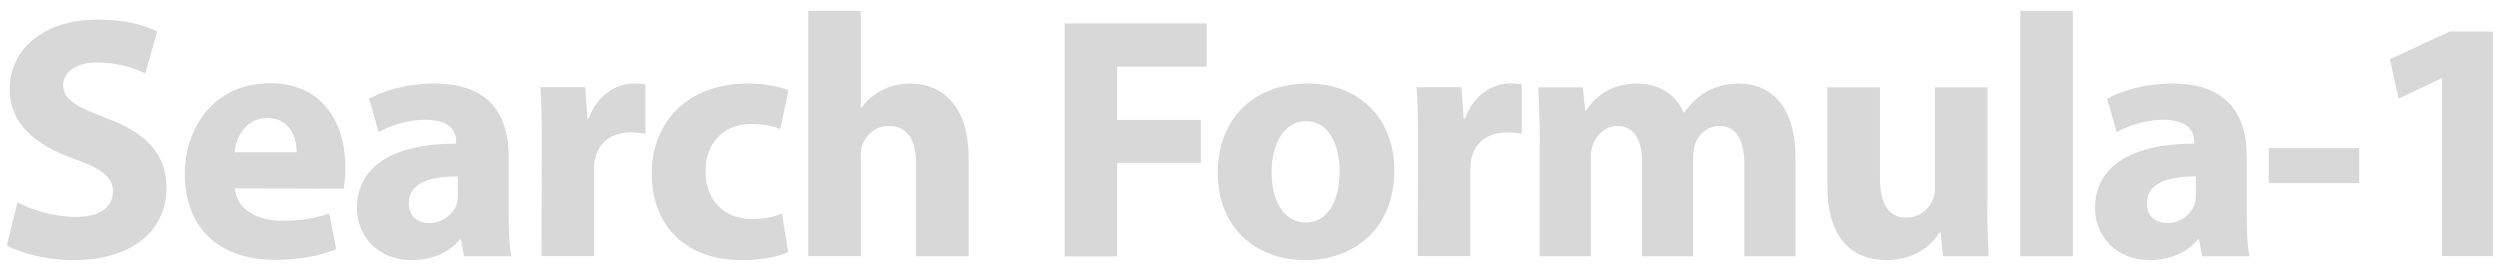<svg width="176" height="19" viewBox="0 0 176 19" fill="none" xmlns="http://www.w3.org/2000/svg">
<path d="M1.24 14.25C2.21 14.76 3.77 15.27 5.35 15.27C7.05 15.27 7.95 14.57 7.95 13.47C7.95 12.47 7.17 11.87 5.2 11.18C2.48 10.21 0.68 8.7 0.68 6.29C0.68 3.49 3.04 1.38 6.88 1.38C8.75 1.38 10.09 1.74 11.06 2.21L10.23 5.18C9.6 4.86 8.41 4.4 6.83 4.4C5.25 4.4 4.45 5.15 4.45 5.98C4.45 7.03 5.35 7.49 7.49 8.32C10.38 9.39 11.72 10.9 11.72 13.23C11.72 15.98 9.63 18.31 5.13 18.31C3.26 18.31 1.41 17.8 0.48 17.29L1.23 14.25H1.24Z" fill="#D8D8D8"/>
<path d="M16.54 13.25C16.66 14.81 18.17 15.54 19.9 15.54C21.16 15.54 22.19 15.37 23.18 15.03L23.67 17.54C22.45 18.05 20.97 18.29 19.36 18.29C15.32 18.29 13.01 15.96 13.01 12.21C13.01 9.19 14.91 5.86 19.02 5.86C22.86 5.86 24.32 8.85 24.32 11.8C24.32 12.43 24.25 12.99 24.2 13.28L16.54 13.26V13.25ZM20.89 10.72C20.89 9.84 20.5 8.31 18.82 8.31C17.24 8.31 16.61 9.74 16.51 10.72H20.89Z" fill="#D8D8D8"/>
<path d="M35.81 15.17C35.81 16.29 35.86 17.38 36 18.04H32.67L32.45 16.85H32.38C31.6 17.8 30.38 18.31 28.97 18.31C26.56 18.31 25.13 16.56 25.13 14.66C25.13 11.57 27.9 10.11 32.11 10.11V9.96C32.11 9.33 31.77 8.43 29.94 8.43C28.72 8.43 27.43 8.84 26.66 9.31L25.98 6.95C26.81 6.49 28.44 5.88 30.6 5.88C34.56 5.88 35.81 8.22 35.81 11.01V15.17V15.17ZM32.23 12.42C30.28 12.42 28.78 12.88 28.78 14.29C28.78 15.24 29.41 15.7 30.24 15.7C31.14 15.7 31.92 15.09 32.16 14.34C32.21 14.15 32.23 13.93 32.23 13.71V12.42V12.42Z" fill="#D8D8D8"/>
<path d="M38.14 10.06C38.14 8.31 38.12 7.17 38.04 6.14H41.2L41.35 8.35H41.45C42.06 6.6 43.49 5.87 44.66 5.87C45 5.87 45.17 5.89 45.44 5.94V9.42C45.12 9.37 44.83 9.32 44.42 9.32C43.06 9.32 42.13 10.03 41.89 11.19C41.84 11.43 41.82 11.7 41.82 12.02V18.03H38.12L38.14 10.05V10.06Z" fill="#D8D8D8"/>
<path d="M55.49 17.75C54.83 18.07 53.59 18.31 52.18 18.31C48.34 18.31 45.88 15.95 45.88 12.2C45.88 8.72 48.26 5.88 52.69 5.88C53.66 5.88 54.73 6.05 55.51 6.34L54.93 9.09C54.49 8.9 53.84 8.73 52.86 8.73C50.91 8.73 49.65 10.12 49.67 12.06C49.67 14.25 51.13 15.42 52.93 15.42C53.81 15.42 54.49 15.27 55.05 15.03L55.49 17.75V17.75Z" fill="#D8D8D8"/>
<path d="M56.9 0.77H60.6V7.58H60.65C61.04 7.05 61.53 6.63 62.11 6.34C62.67 6.05 63.35 5.88 64.03 5.88C66.39 5.88 68.19 7.51 68.19 11.11V18.04H64.49V11.5C64.49 9.94 63.95 8.87 62.57 8.87C61.6 8.87 60.99 9.5 60.72 10.18C60.62 10.4 60.6 10.72 60.6 10.98V18.03H56.9V0.77V0.77Z" fill="#D8D8D8"/>
<path d="M74.95 1.65H84.95V4.69H78.65V8.44H84.54V11.46H78.65V18.05H74.95V1.65Z" fill="#D8D8D8"/>
<path d="M91.88 18.31C88.4 18.31 85.73 16.02 85.73 12.18C85.73 8.34 88.26 5.88 92.1 5.88C95.73 5.88 98.16 8.39 98.16 11.99C98.16 16.32 95.07 18.32 91.91 18.32H91.89L91.88 18.31ZM91.95 15.66C93.41 15.66 94.31 14.23 94.31 12.08C94.31 10.33 93.63 8.53 91.95 8.53C90.27 8.53 89.52 10.33 89.52 12.11C89.52 14.13 90.37 15.66 91.93 15.66H91.95V15.66Z" fill="#D8D8D8"/>
<path d="M99.83 10.06C99.83 8.31 99.81 7.17 99.73 6.14H102.89L103.04 8.35H103.14C103.75 6.6 105.18 5.87 106.35 5.87C106.69 5.87 106.86 5.89 107.13 5.94V9.42C106.81 9.37 106.52 9.32 106.11 9.32C104.75 9.32 103.83 10.03 103.58 11.19C103.53 11.43 103.51 11.7 103.51 12.02V18.03H99.81L99.83 10.05V10.06Z" fill="#D8D8D8"/>
<path d="M108.4 9.94C108.4 8.46 108.35 7.22 108.3 6.15H111.44L111.59 7.78H111.66C112.17 7 113.24 5.88 115.26 5.88C116.82 5.88 118.01 6.68 118.52 7.92H118.57C119.03 7.29 119.54 6.8 120.13 6.46C120.79 6.1 121.52 5.88 122.39 5.88C124.68 5.88 126.4 7.49 126.4 11.04V18.04H122.8V11.59C122.8 9.86 122.24 8.87 121.05 8.87C120.17 8.87 119.59 9.45 119.32 10.16C119.25 10.43 119.2 10.79 119.2 11.08V18.04H115.6V11.38C115.6 9.9 115.06 8.87 113.87 8.87C112.92 8.87 112.36 9.6 112.14 10.18C112.02 10.47 111.99 10.81 111.99 11.13V18.04H108.39V9.94H108.4Z" fill="#D8D8D8"/>
<path d="M139.9 14.22C139.9 15.78 139.95 17.04 140 18.04H136.79L136.62 16.36H136.55C136.09 17.09 134.97 18.31 132.83 18.31C130.4 18.31 128.65 16.8 128.65 13.13V6.15H132.35V12.55C132.35 14.28 132.91 15.32 134.22 15.32C135.24 15.32 135.85 14.61 136.07 14.03C136.17 13.81 136.22 13.54 136.22 13.23V6.15H139.92V14.23L139.9 14.22Z" fill="#D8D8D8"/>
<path d="M142.23 0.77H145.93V18.04H142.23V0.77Z" fill="#D8D8D8"/>
<path d="M158.17 15.17C158.17 16.29 158.22 17.38 158.36 18.04H155.03L154.81 16.85H154.74C153.96 17.8 152.75 18.31 151.33 18.31C148.92 18.31 147.49 16.56 147.49 14.66C147.49 11.57 150.26 10.11 154.47 10.11V9.96C154.47 9.33 154.13 8.43 152.3 8.43C151.08 8.43 149.79 8.84 149.02 9.31L148.34 6.95C149.17 6.49 150.8 5.88 152.96 5.88C156.93 5.88 158.17 8.22 158.17 11.01V15.17V15.17ZM154.59 12.42C152.65 12.42 151.14 12.88 151.14 14.29C151.14 15.24 151.77 15.7 152.6 15.7C153.5 15.7 154.28 15.09 154.52 14.34C154.57 14.15 154.59 13.93 154.59 13.71V12.42V12.42Z" fill="#D8D8D8"/>
<path d="M166.09 10.43V12.89H159.72V10.43H166.09Z" fill="#D8D8D8"/>
<path d="M171.93 5.51H171.88L168.86 6.94L168.25 4.17L172.46 2.22H175.5V18.03H171.92V5.5L171.93 5.51Z" fill="#D8D8D8"/>
</svg>
